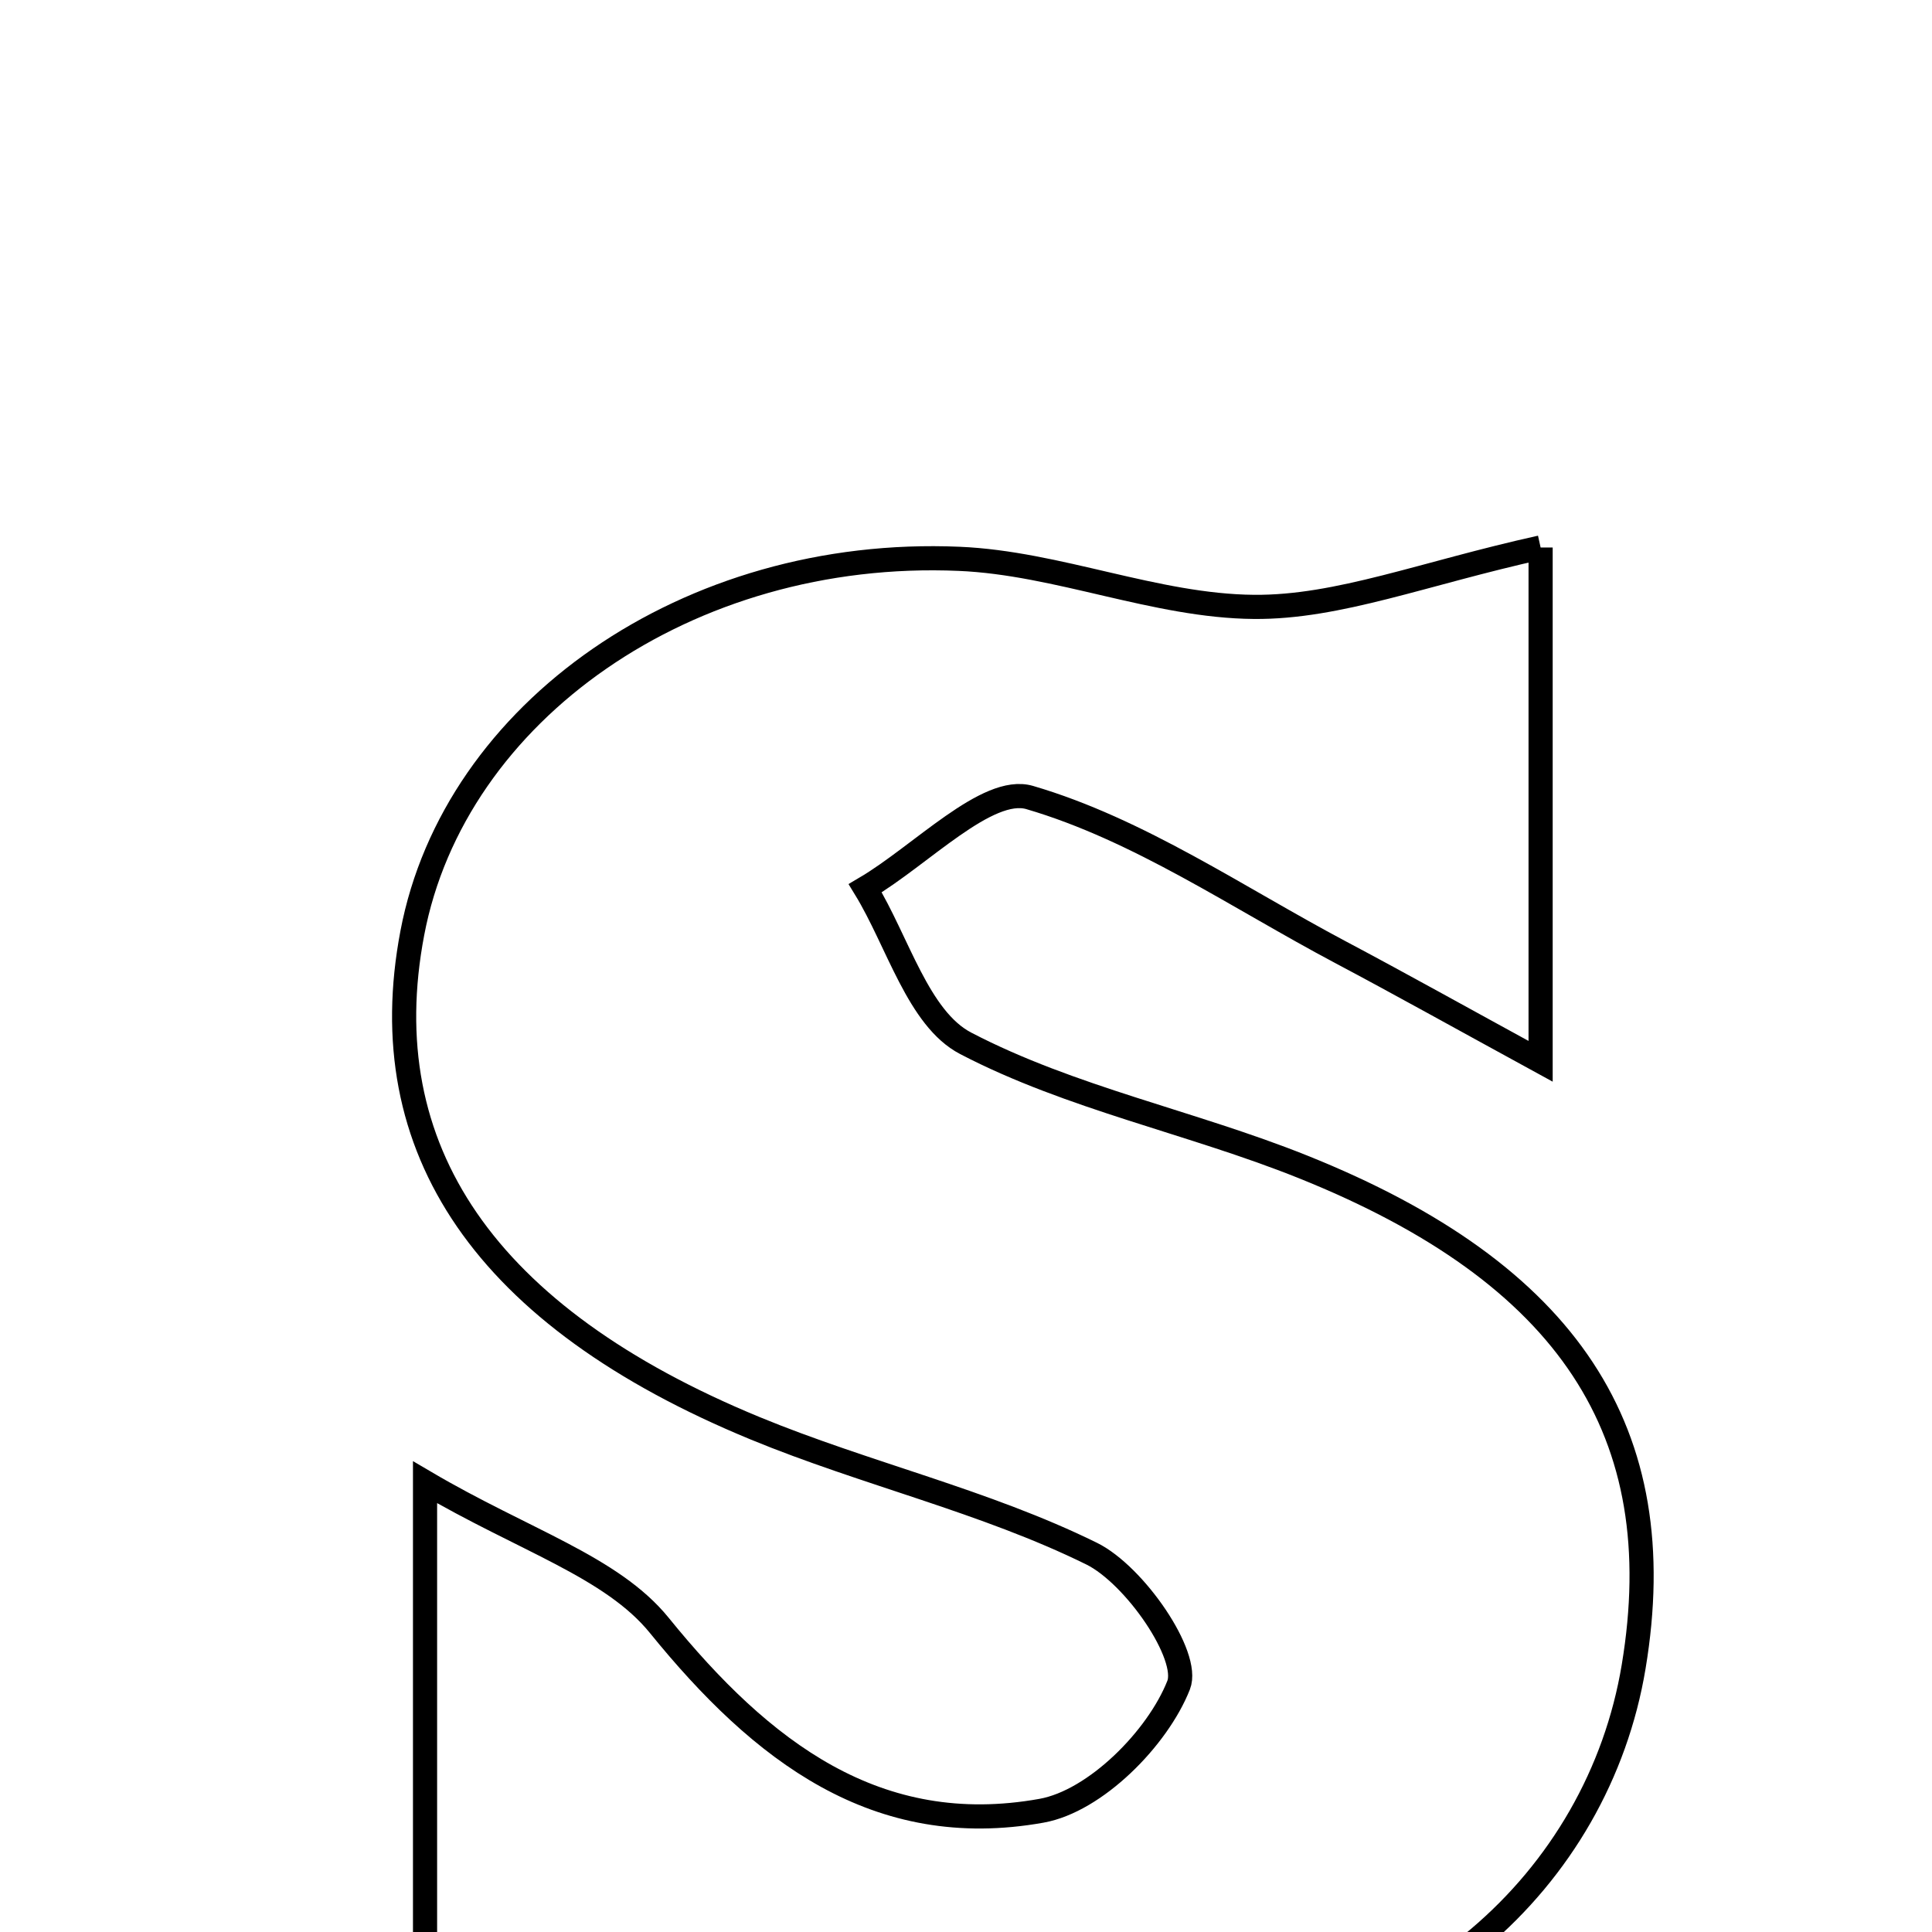 <svg xmlns="http://www.w3.org/2000/svg" viewBox="0.0 0.0 24.0 24.0" height="200px" width="200px"><path fill="none" stroke="black" stroke-width=".3" stroke-opacity="1.0"  filling="0" d="M19.138 6.801 C19.138 8.842 19.138 10.695 19.138 13.184 C18.133 12.635 17.396 12.223 16.651 11.828 C15.376 11.152 14.149 10.305 12.791 9.907 C12.265 9.753 11.438 10.628 10.748 11.034 C11.154 11.697 11.406 12.654 11.997 12.961 C13.303 13.642 14.802 13.94 16.183 14.494 C19.496 15.822 20.777 17.8 20.294 20.703 C19.853 23.359 17.542 25.454 14.443 25.501 C12.511 25.531 10.569 24.943 8.145 24.554 C7.69 24.784 6.694 25.287 5.28 26.001 C5.28 23.356 5.28 21.295 5.28 18.413 C6.509 19.136 7.598 19.462 8.19 20.191 C9.46 21.757 10.893 22.86 12.937 22.494 C13.606 22.375 14.38 21.595 14.641 20.934 C14.786 20.569 14.097 19.565 13.561 19.3 C12.234 18.646 10.754 18.309 9.379 17.742 C6.024 16.358 4.611 14.274 5.122 11.59 C5.644 8.843 8.543 6.797 11.915 6.942 C13.142 6.994 14.355 7.529 15.577 7.539 C16.627 7.548 17.681 7.123 19.138 6.801"></path></svg>